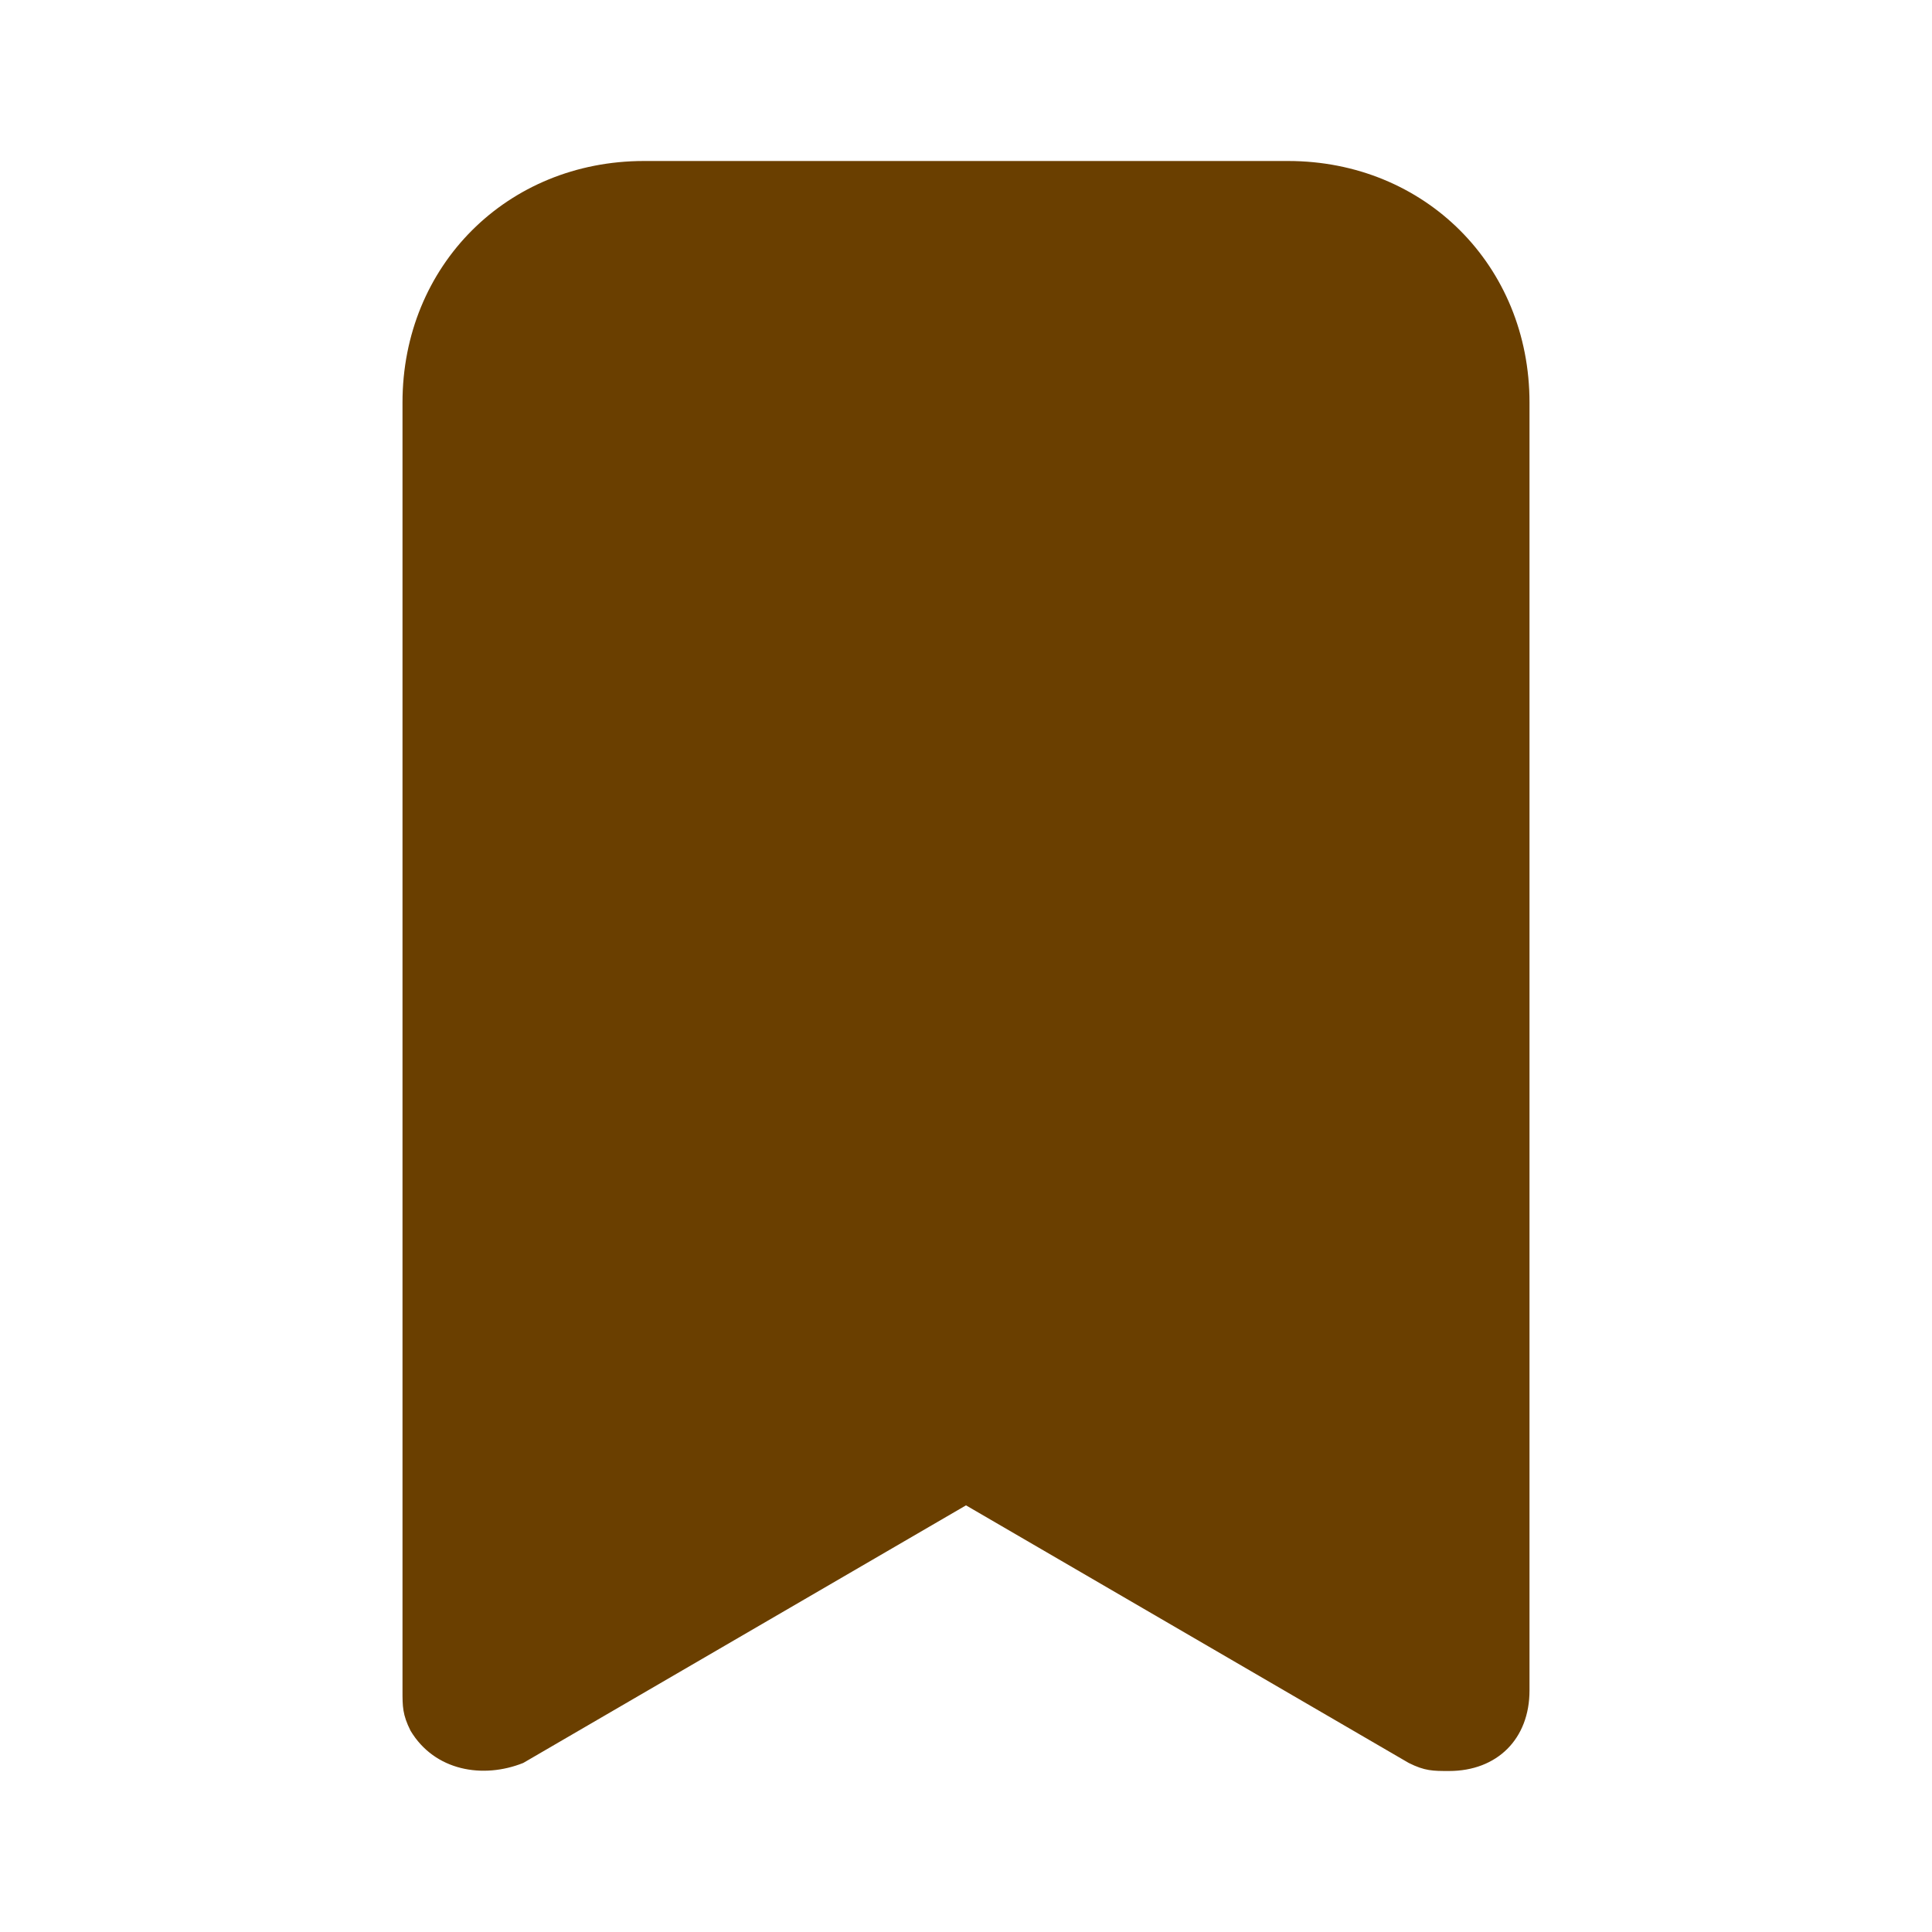 <svg xmlns="http://www.w3.org/2000/svg" enable-background="new 0 0 24 24" viewBox="0 0 24 24" id="Save">
    <path d="M16,2H8C6.3,2,5,3.3,5,5v16c0,0.2,0,0.3,0.1,0.5C5.4,22,6,22.1,6.5,21.9l5.5-3.2l5.5,3.2C17.7,22,17.8,22,18,22
	c0.6,0,1-0.4,1-1V5C19,3.3,17.7,2,16,2z" fill="#6a3f00" class="color000000 svgShape"></path>
</svg>